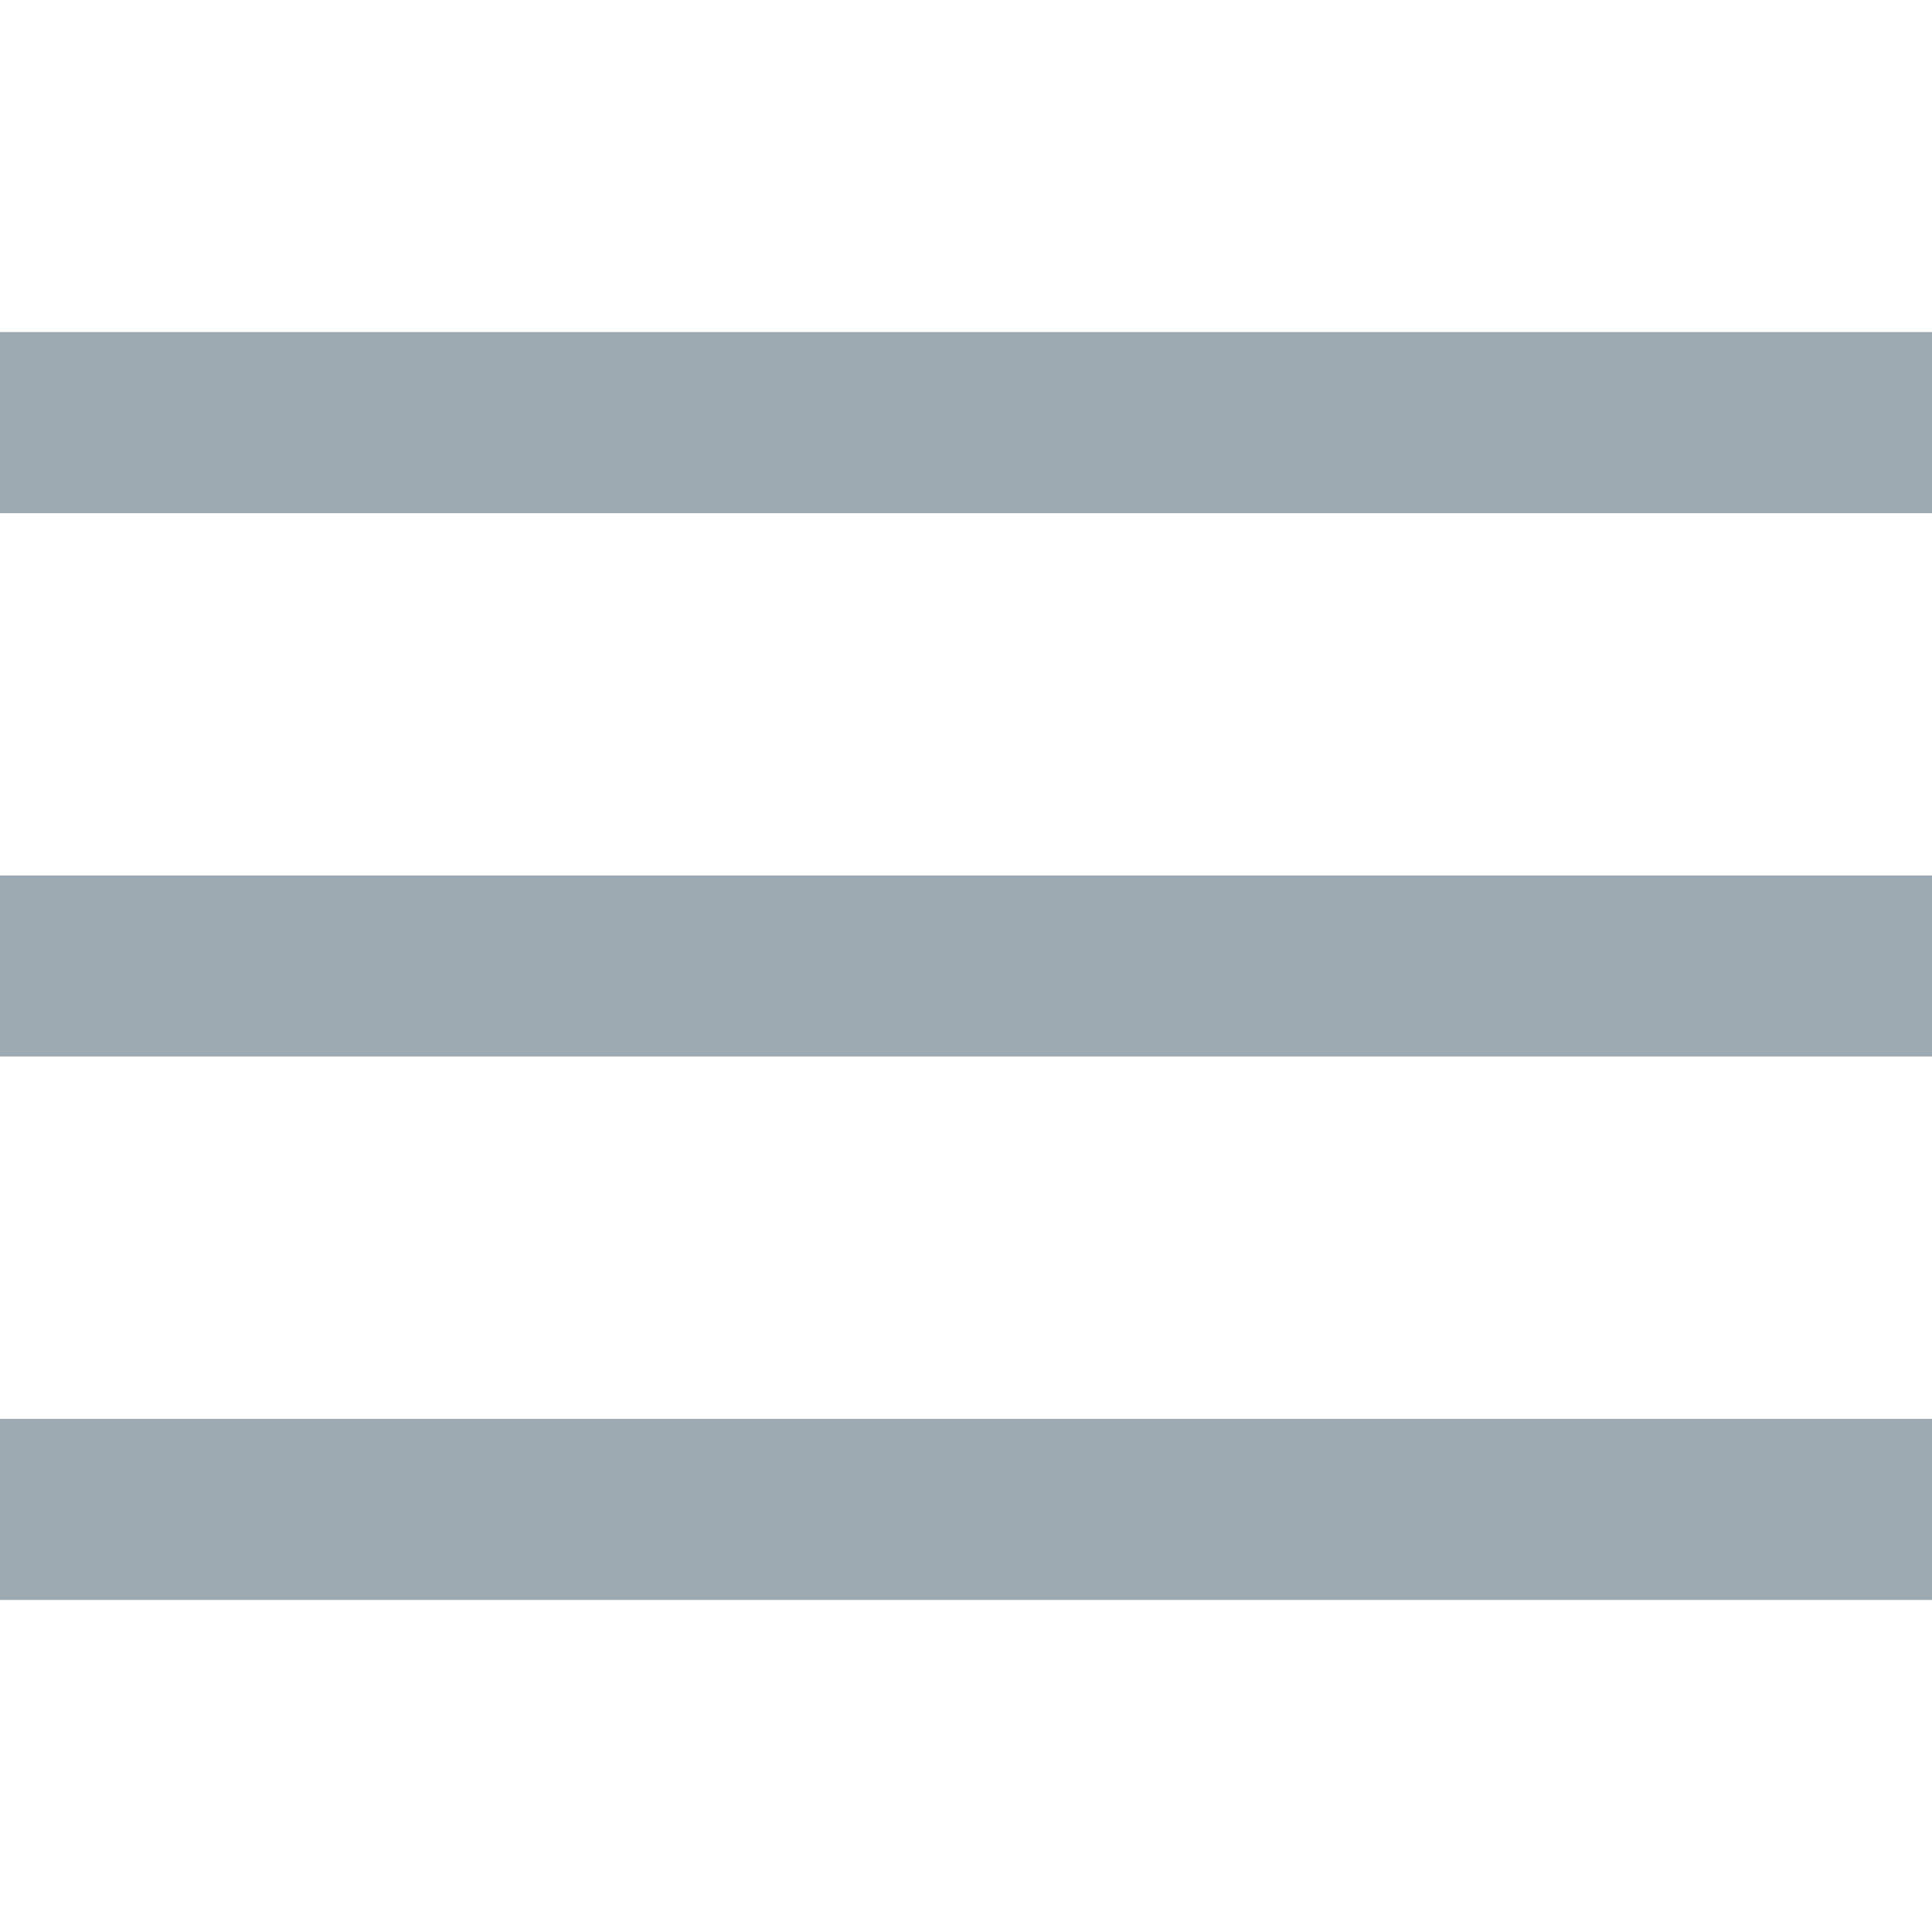 <svg width="16" height="16" viewBox="0 0 16 16" fill="none" xmlns="http://www.w3.org/2000/svg">
    <rect y="2.75" width="16" height="1.5" fill="#9DAAB2"></rect>
    <rect y="7.25" width="16" height="1.5" fill="#9DAAB2"></rect>
    <rect y="11.75" width="16" height="1.5" fill="#9DAAB2"></rect>
</svg>